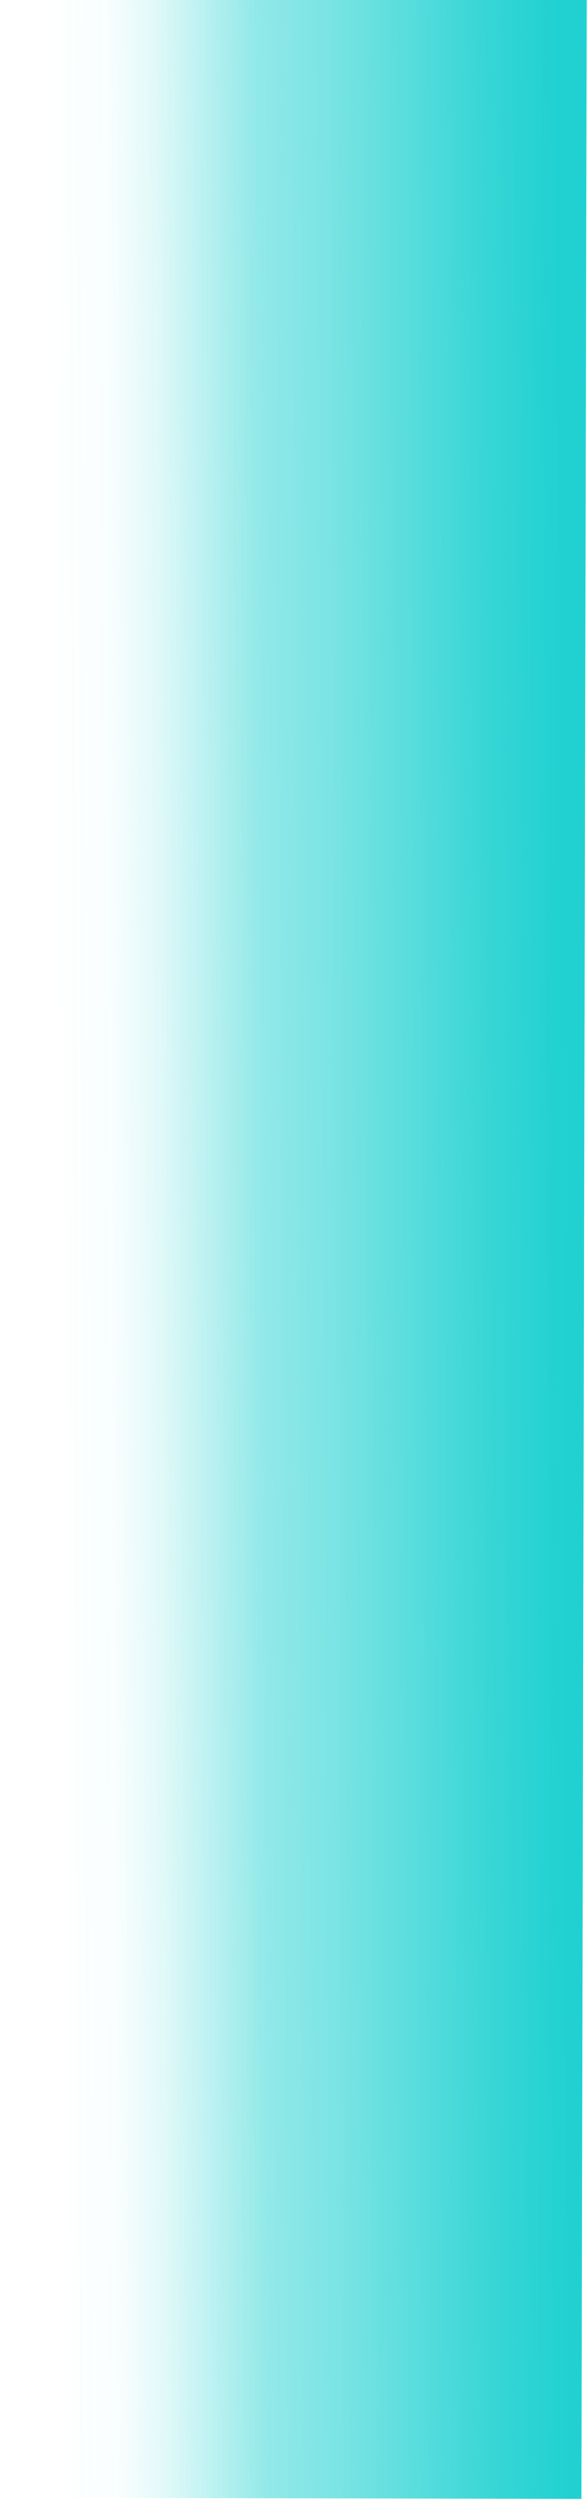 <?xml version="1.0" encoding="UTF-8" standalone="no"?><svg width='254' height='1079' viewBox='0 0 254 1079' fill='none' xmlns='http://www.w3.org/2000/svg'>
<path d='M2.301 -2L253.456 -1.465L251.155 1078.53L-0 1078L2.301 -2Z' fill='url(#paint0_linear_115_15)'/>
<defs>
<linearGradient id='paint0_linear_115_15' x1='-0.143' y1='473.245' x2='242.872' y2='472.056' gradientUnits='userSpaceOnUse'>
<stop offset='0.095' stop-color='#21D1D1' stop-opacity='0'/>
<stop offset='0.202' stop-color='#21D1D1' stop-opacity='0.03'/>
<stop offset='0.281' stop-color='#21D1D1' stop-opacity='0.13'/>
<stop offset='0.465' stop-color='#21D1D1' stop-opacity='0.49'/>
<stop offset='0.596' stop-color='#21D1D1' stop-opacity='0.6'/>
<stop offset='0.871' stop-color='#21D1D1' stop-opacity='0.9'/>
<stop offset='1' stop-color='#21D1D1'/>
</linearGradient>
</defs>
</svg>
